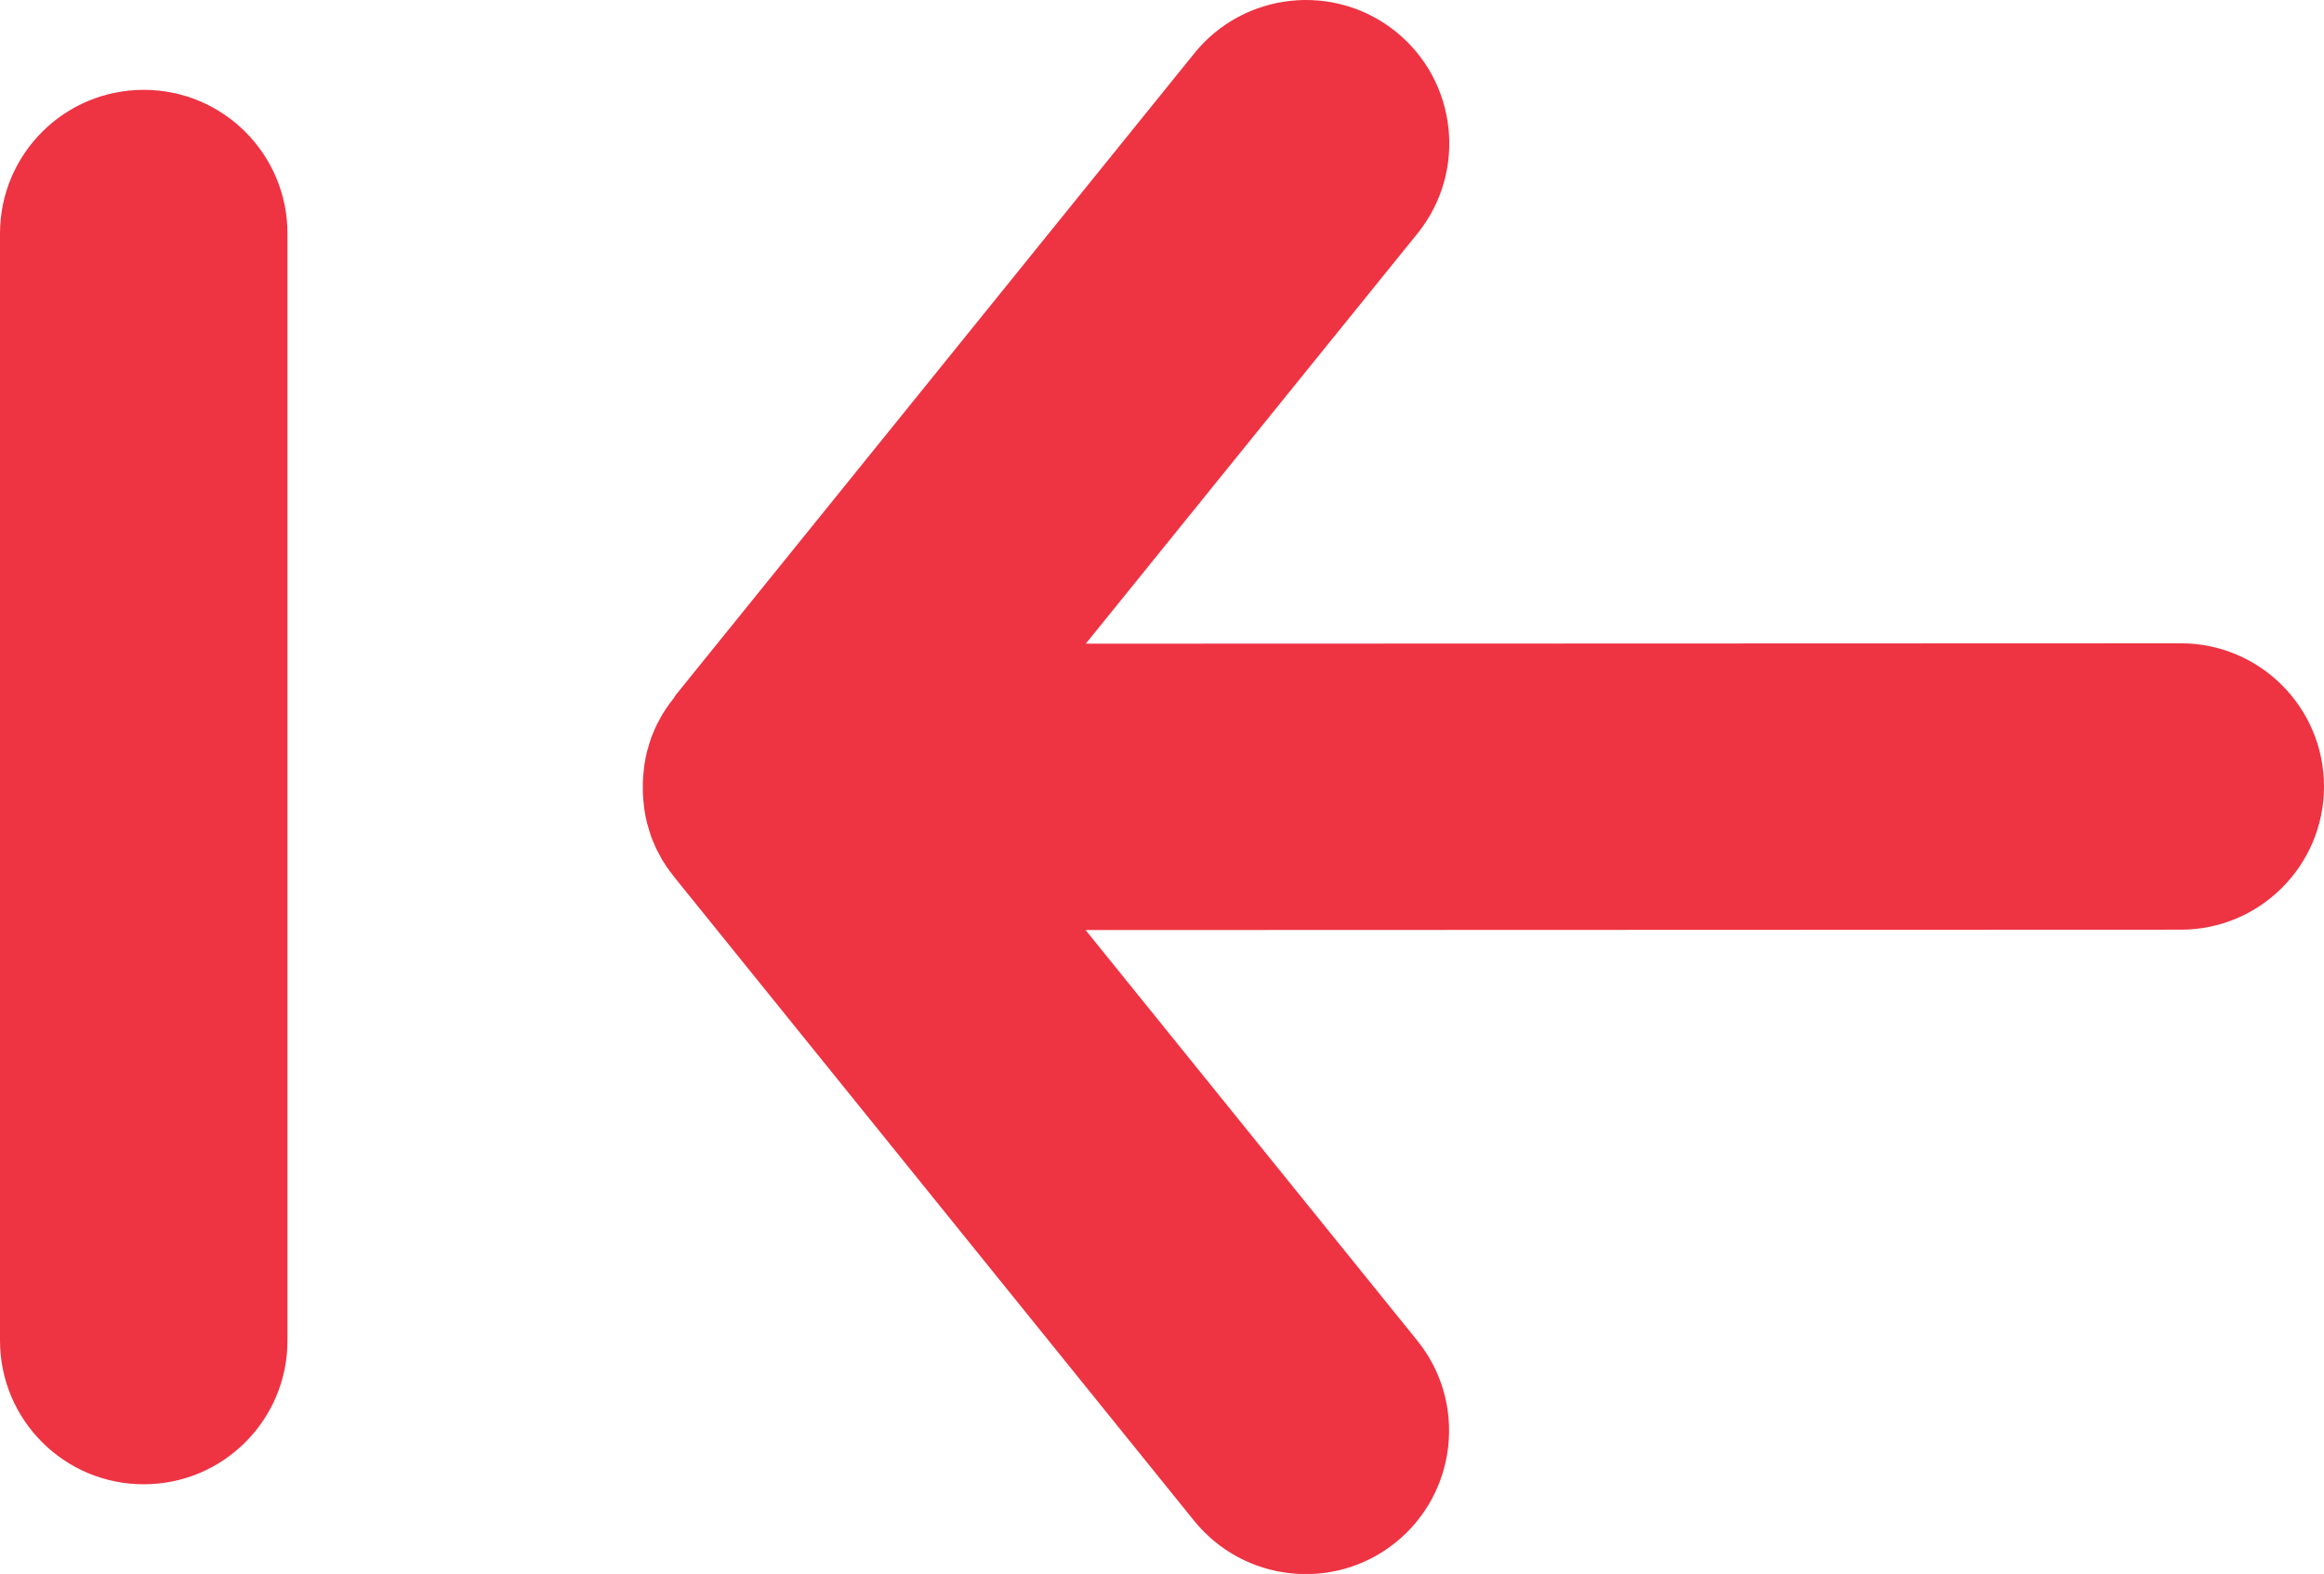 <?xml version="1.0" encoding="utf-8"?><svg version="1.1" fill="#ee3342" id="Layer_1" xmlns="http://www.w3.org/2000/svg" xmlns:xlink="http://www.w3.org/1999/xlink" x="0px" y="0px" viewBox="0 0 122.88 83.21" style="enable-background:new 0 0 122.88 83.21" xml:space="preserve"><g><path d="M15.2,70.87c0,4.2-3.4,7.6-7.6,7.6c-4.2,0-7.6-3.4-7.6-7.6V12.35c0-4.2,3.4-7.6,7.6-7.6c4.2,0,7.6,3.4,7.6,7.6V70.87 L15.2,70.87z M35.7,36.78L63.14,2.83c2.62-3.26,7.4-3.78,10.66-1.16c3.26,2.62,3.78,7.4,1.16,10.66l-17.55,21.7l57.9-0.02 c4.18,0,7.57,3.39,7.57,7.57s-3.39,7.57-7.57,7.57L57.4,49.17l17.55,21.72c2.62,3.26,2.1,8.03-1.16,10.66 c-3.26,2.62-8.03,2.1-10.66-1.16L35.7,46.43l-0.06-0.08l-0.24-0.31l-0.04-0.06l-0.07-0.1l-0.04-0.05l-0.07-0.11l-0.1-0.16 l-0.03-0.04l-0.07-0.12l-0.02-0.04l-0.07-0.13l-0.02-0.04l-0.07-0.13l-0.02-0.03l-0.07-0.14l-0.01-0.03l-0.07-0.14l-0.01-0.03 l-0.06-0.14l-0.01-0.02l-0.06-0.15l-0.01-0.02l-0.06-0.15l0-0.02l-0.11-0.33l0-0.01l-0.1-0.34l0-0.01l-0.04-0.17v-0.01l-0.04-0.17 v-0.01l-0.03-0.17v0l-0.03-0.18v0l-0.02-0.18h0l-0.02-0.18v0l-0.02-0.18l-0.01-0.18h0l-0.01-0.18l0-0.18v-0.18l0-0.18l0.01-0.18h0 l0.01-0.18l0.02-0.18v0l0.02-0.18h0l0.02-0.18v0l0.03-0.18v0l0.03-0.17v-0.01l0.04-0.17v-0.01l0.04-0.17l0-0.01l0.1-0.34l0-0.01 l0.11-0.33l0-0.02l0.06-0.15l0.01-0.02l0.06-0.15l0.01-0.02l0.06-0.14l0.01-0.03l0.07-0.14l0.01-0.03l0.07-0.14l0.02-0.03 l0.07-0.13l0.02-0.04l0.07-0.13l0.02-0.04l0.07-0.12l0.03-0.04l0.1-0.16l0.07-0.11l0.04-0.05l0.07-0.1l0.04-0.06l0.24-0.31 L35.7,36.78L35.7,36.78z"/></g></svg>